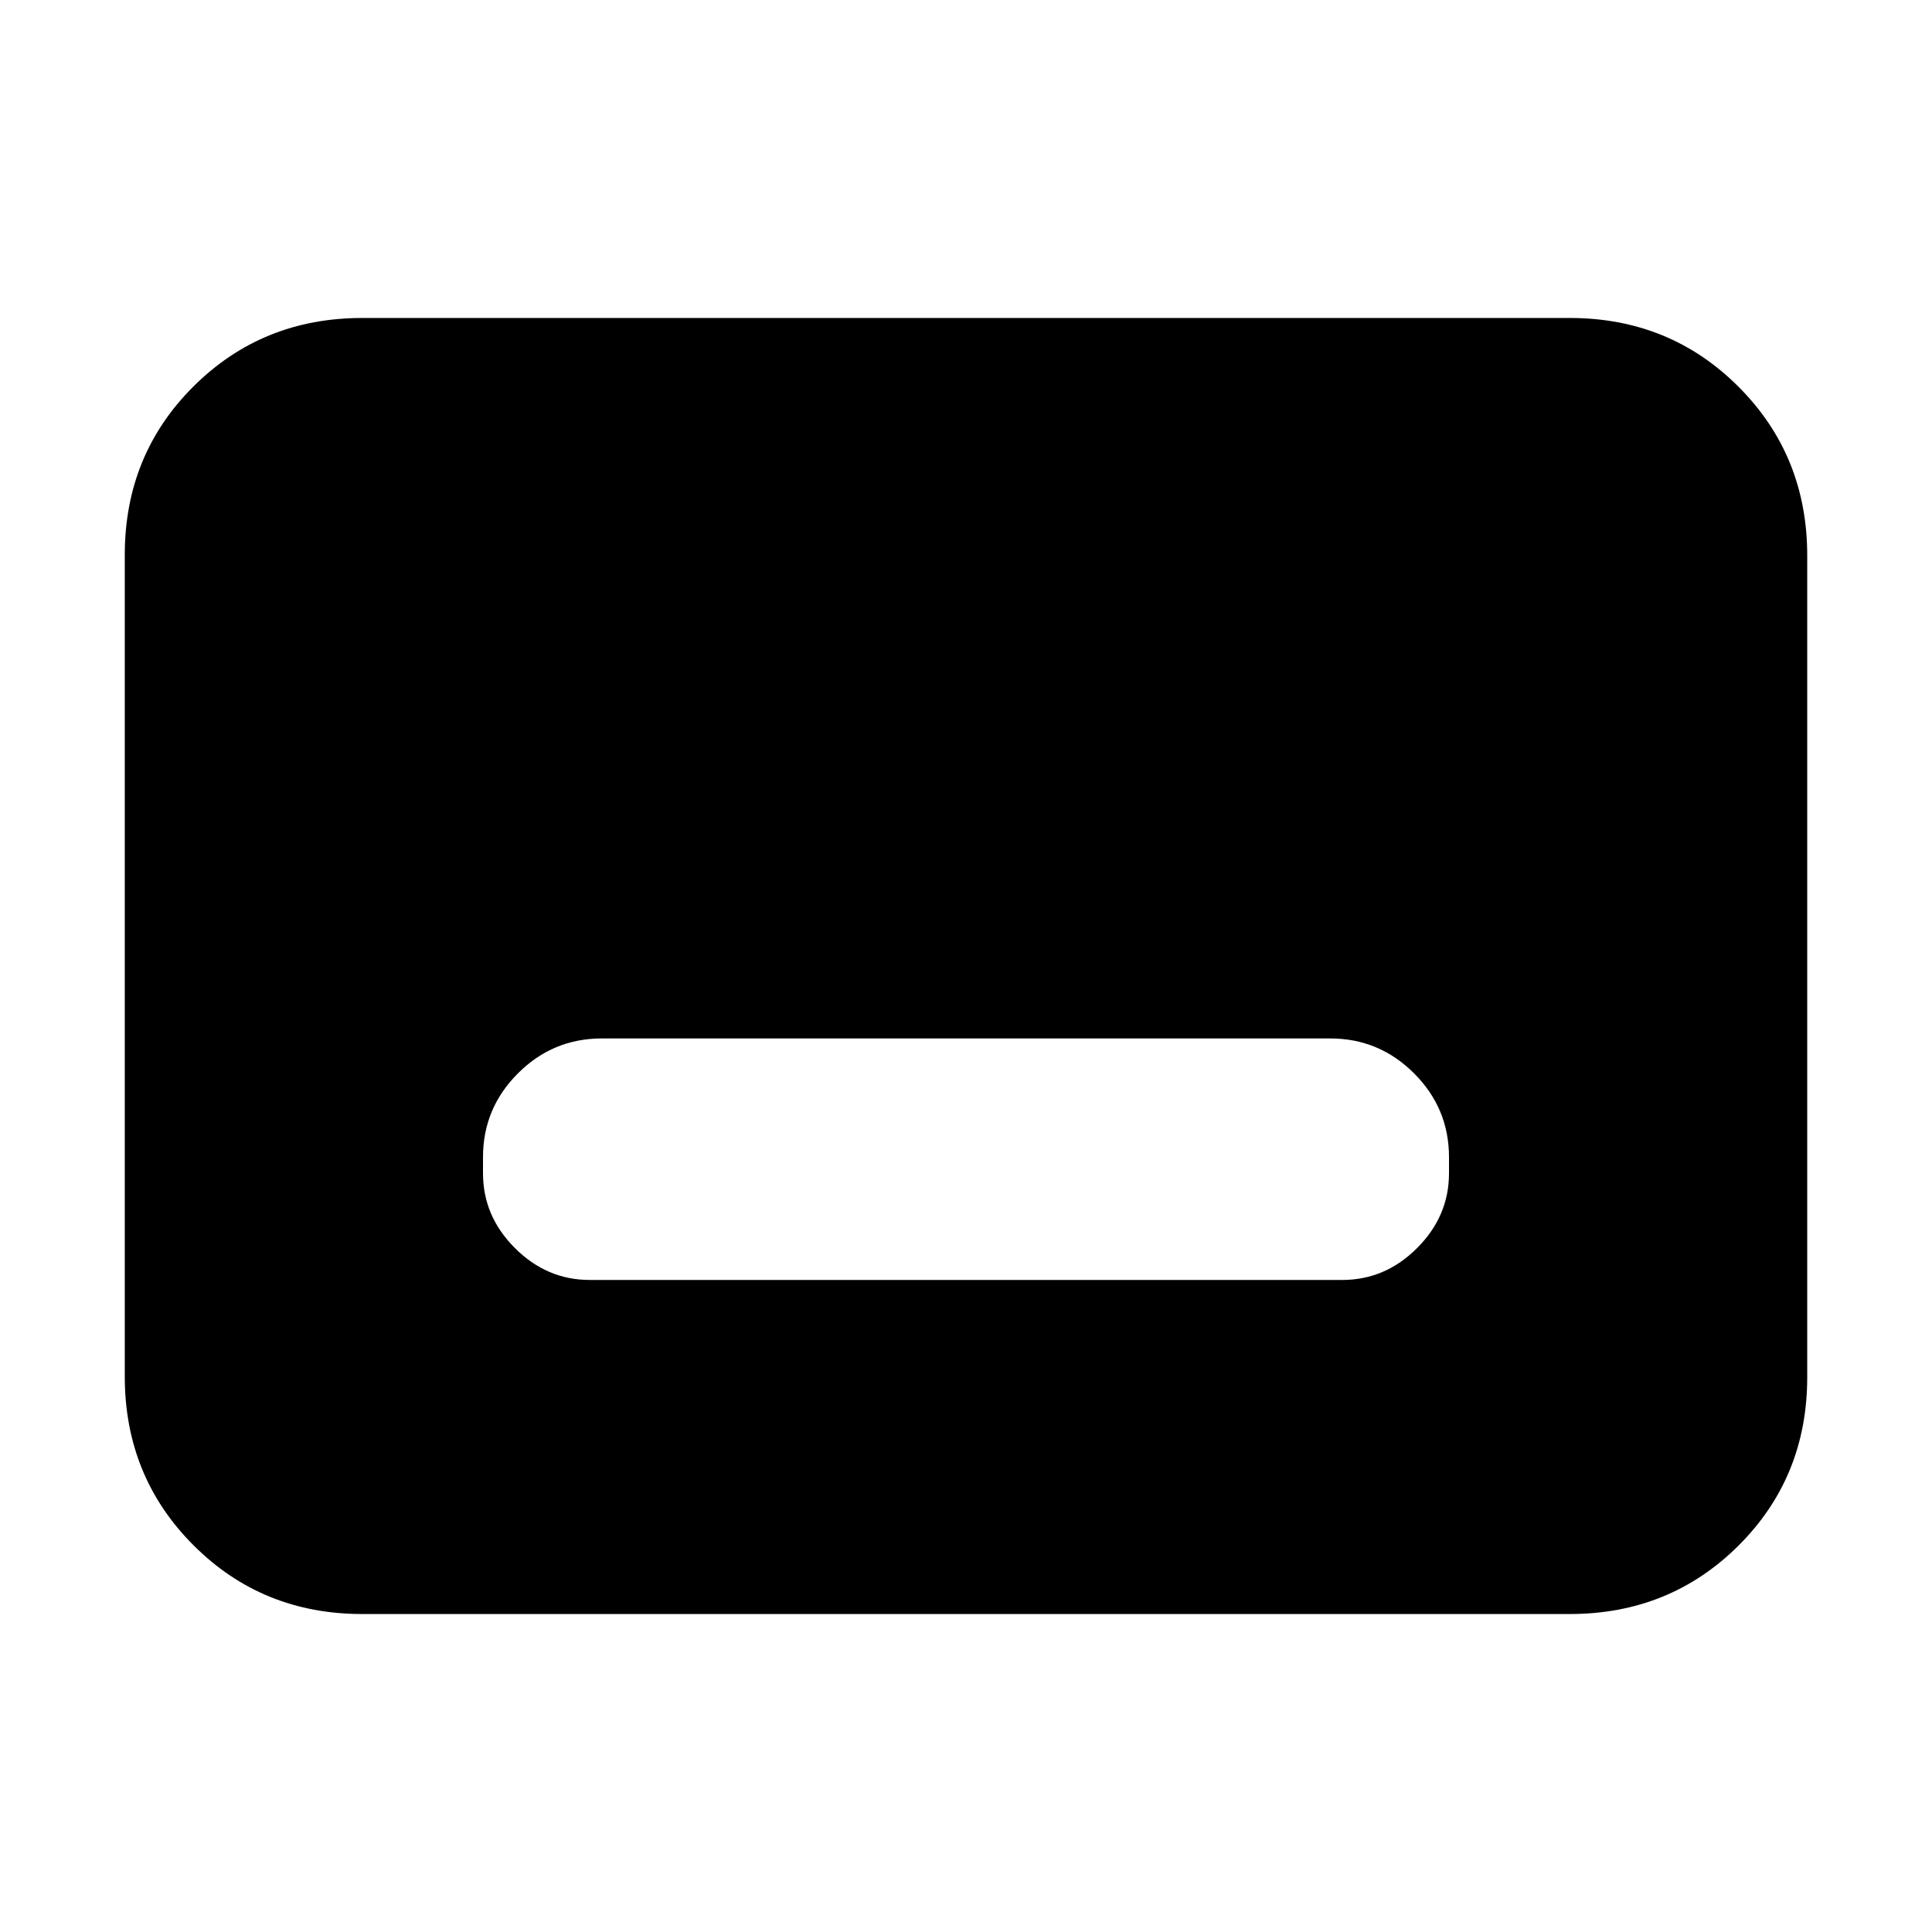 <svg xmlns="http://www.w3.org/2000/svg" height="20" viewBox="0 -960 960 960" width="20"><path d="M293-324h374q21.3 0 37.15-15.85Q720-355.7 720-377v-8q0-24.3-17.35-41.65Q685.3-444 661-444H299q-24.3 0-41.65 17.35Q240-409.3 240-385v8q0 21.3 15.85 37.15Q271.7-324 293-324ZM180-158q-49.7 0-83.85-34.162Q62-226.324 62-276.04v-408.243Q62-734 96.15-768T180-802h600q49.7 0 83.85 34.162Q898-733.676 898-683.96v408.243Q898-226 863.85-192T780-158H180Z"/></svg>